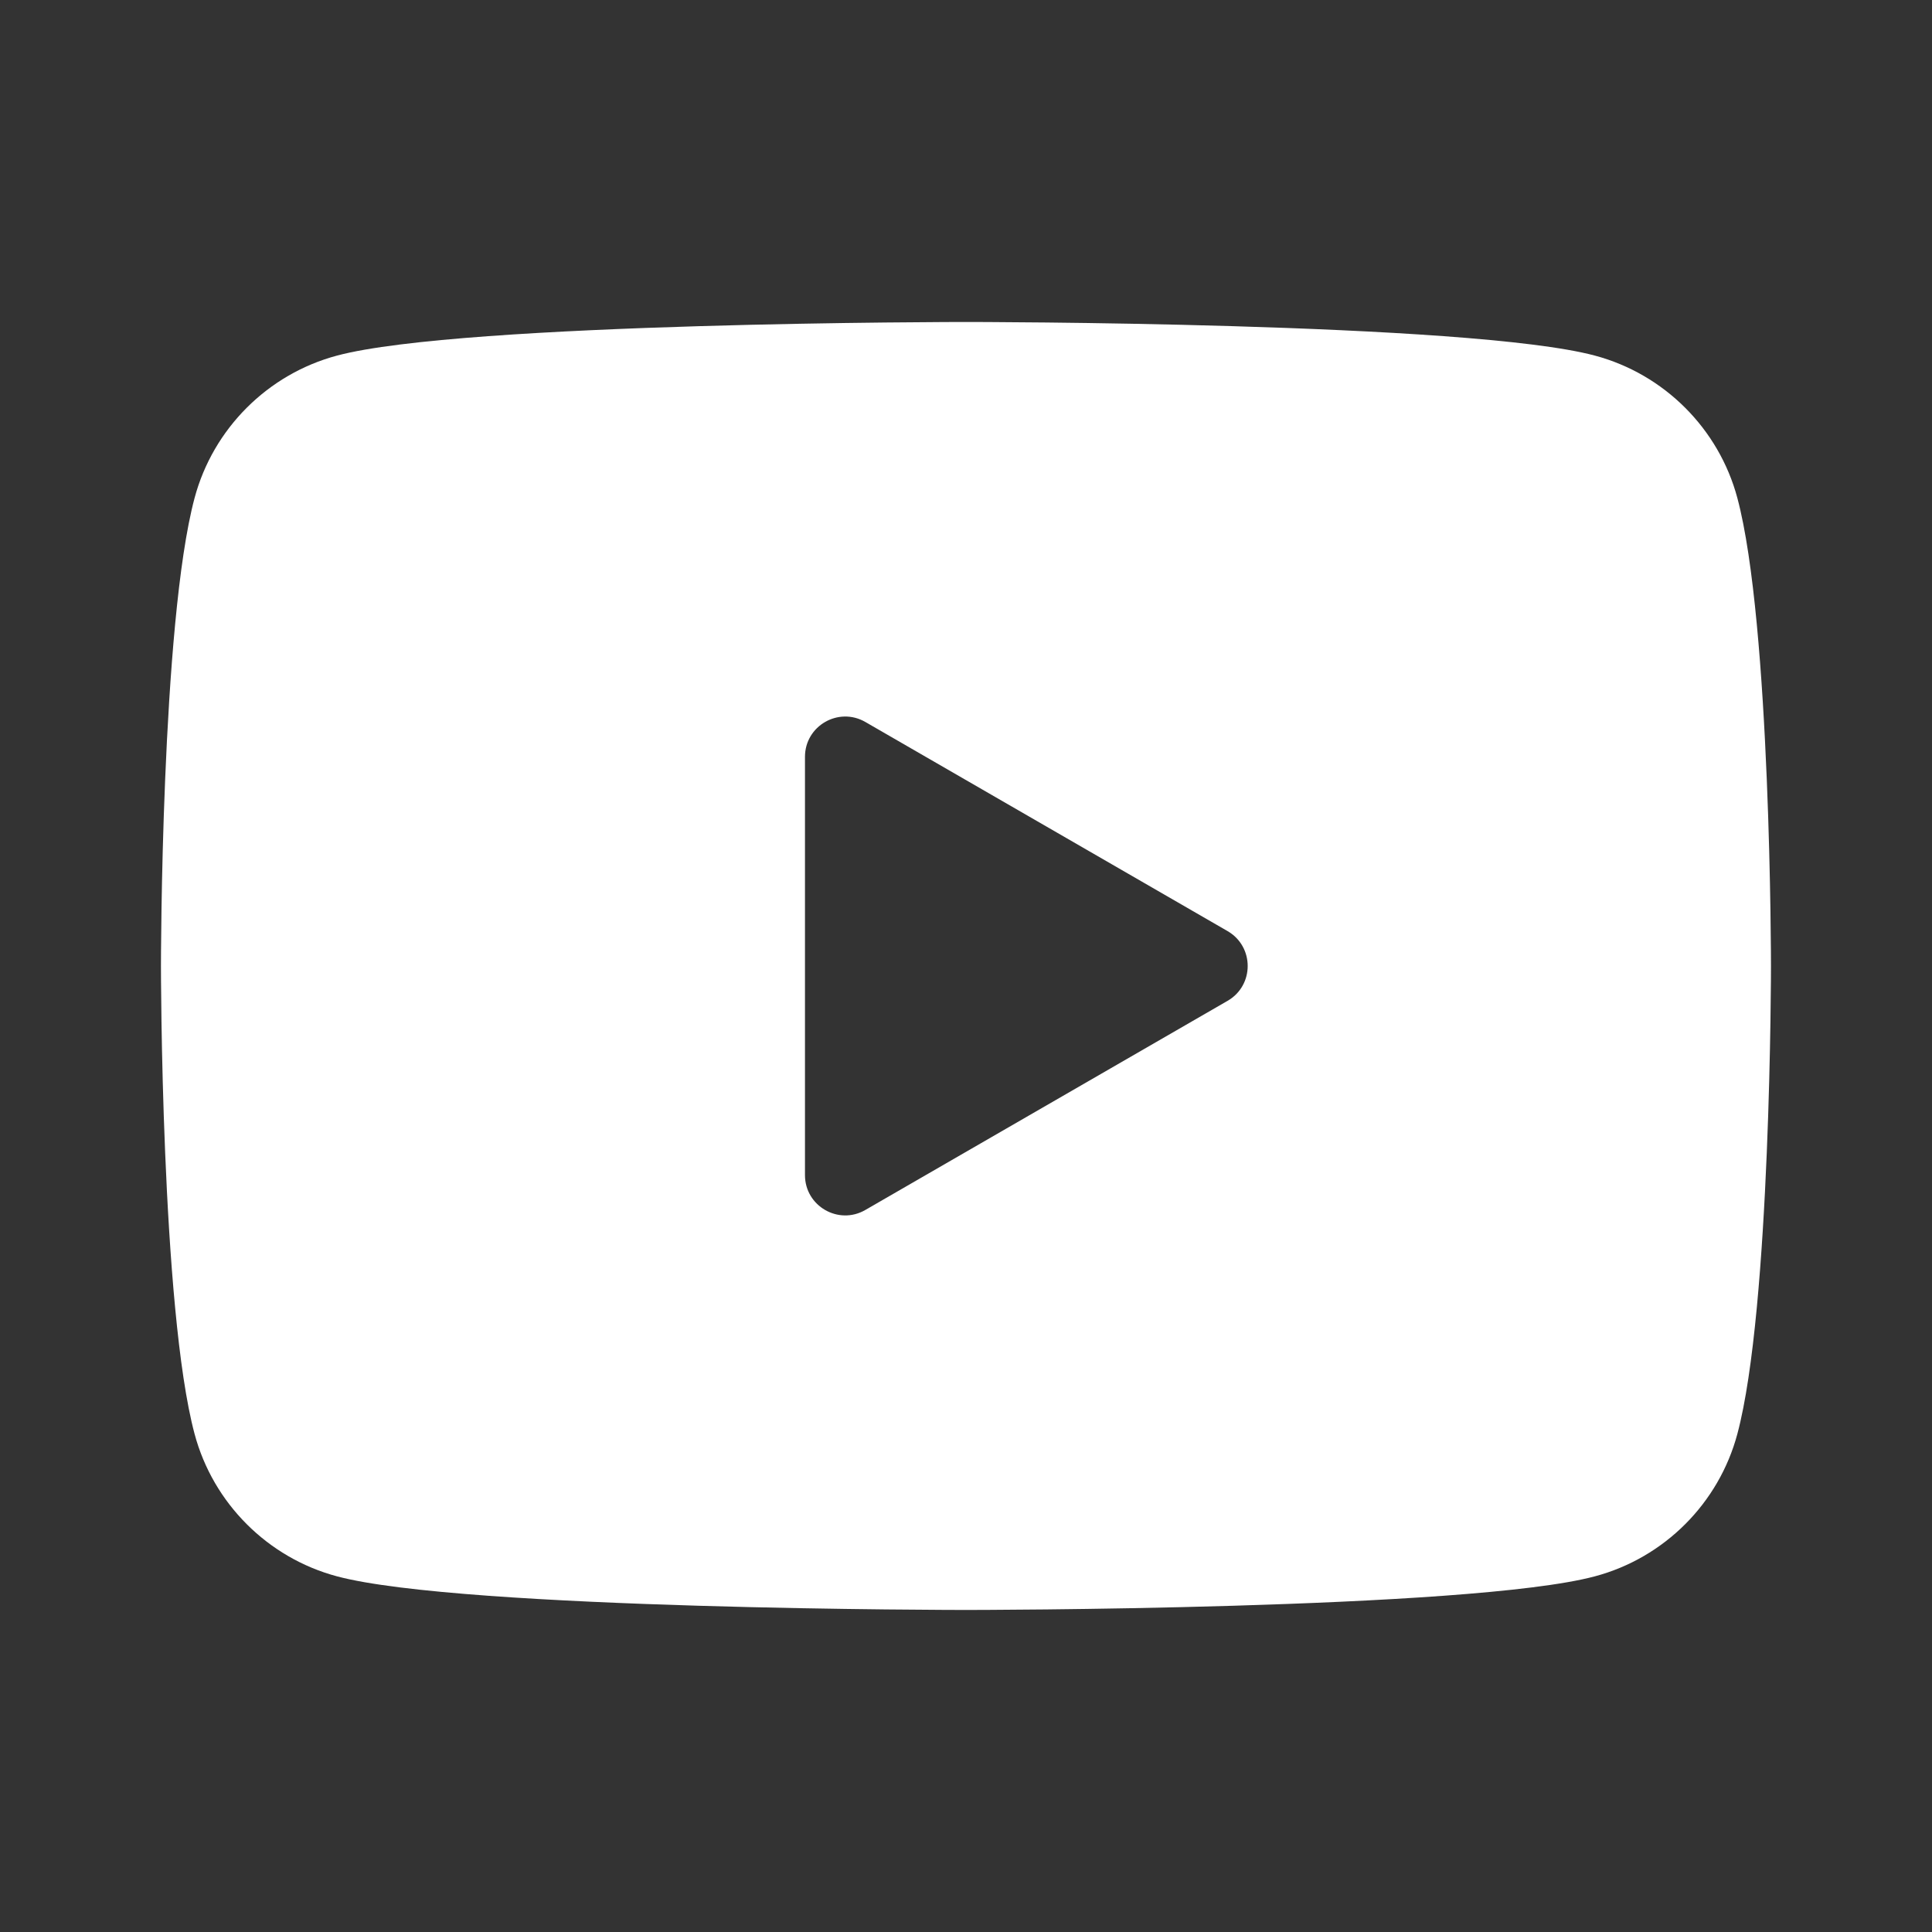 <svg width="29" height="29" viewBox="0 0 29 29" fill="none" xmlns="http://www.w3.org/2000/svg">
<rect x="0" y="0" width="29" height="29" fill="#333333" stroke="none"/>
<path d="M26.078 7.474C25.8 6.435 24.98 5.616 23.941 5.338C22.056 4.833 14.499 4.833 14.499 4.833C14.499 4.833 6.942 4.833 5.057 5.338C4.018 5.616 3.199 6.435 2.921 7.474C2.416 9.359 2.416 14.5 2.416 14.5C2.416 14.5 2.416 19.64 2.921 21.525C3.199 22.564 4.018 23.383 5.057 23.661C6.942 24.166 14.499 24.166 14.499 24.166C14.499 24.166 22.056 24.166 23.941 23.661C24.982 23.383 25.8 22.564 26.078 21.525C26.583 19.64 26.583 14.5 26.583 14.5C26.583 14.5 26.583 9.359 26.078 7.474ZM12.083 17.639V11.36C12.083 10.895 12.587 10.605 12.989 10.837L18.426 13.976C18.829 14.209 18.829 14.791 18.426 15.023L12.989 18.162C12.587 18.395 12.083 18.104 12.083 17.639Z" fill="white"/>
</svg>
